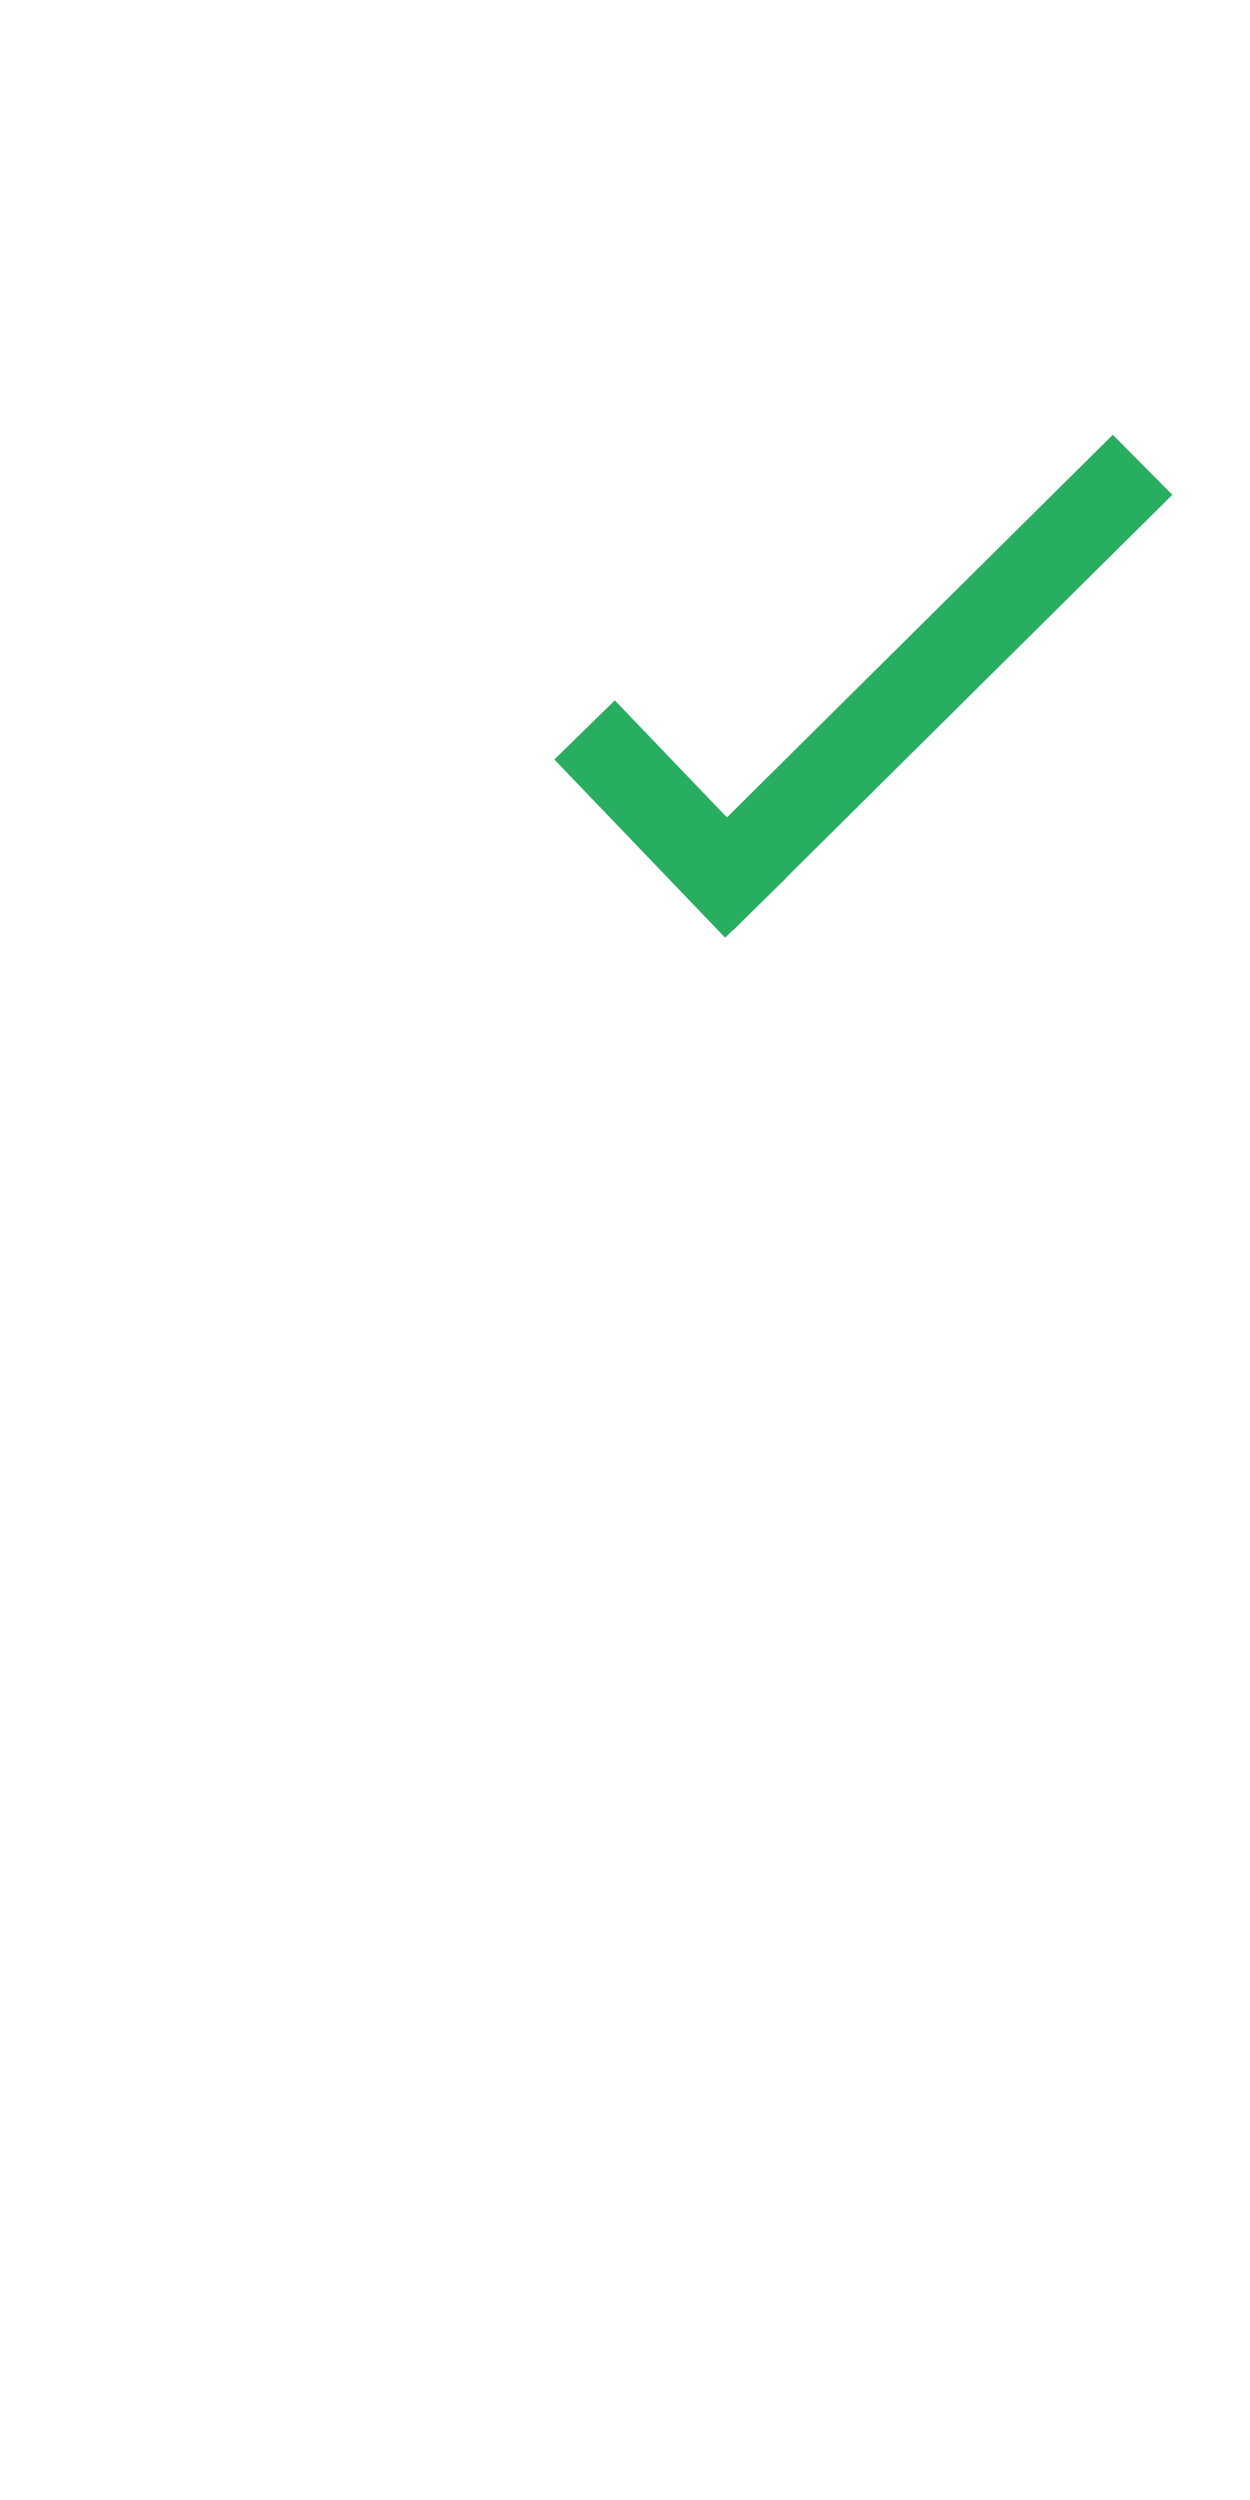 <?xml version="1.0" encoding="UTF-8" standalone="no"?>
<svg
   xmlns:dc="http://purl.org/dc/elements/1.1/"
   xmlns:cc="http://creativecommons.org/ns#"
   xmlns:rdf="http://www.w3.org/1999/02/22-rdf-syntax-ns#"
   xmlns:svg="http://www.w3.org/2000/svg"
   xmlns="http://www.w3.org/2000/svg"
   xmlns:sodipodi="http://sodipodi.sourceforge.net/DTD/sodipodi-0.dtd"
   xmlns:inkscape="http://www.inkscape.org/namespaces/inkscape"
   version="1.1"
   id="svg2"
   viewBox="0 0 300 600"
   height="600"
   width="300"
   inkscape:version="0.91 r13725"
   sodipodi:docname="correct.svg">
  <sodipodi:namedview
     pagecolor="#ffffff"
     bordercolor="#666666"
     borderopacity="1"
     objecttolerance="10"
     gridtolerance="10"
     guidetolerance="10"
     inkscape:pageopacity="0"
     inkscape:pageshadow="2"
     inkscape:window-width="832"
     inkscape:window-height="480"
     id="namedview9"
     showgrid="false"
     inkscape:zoom="0.39333333"
     inkscape:cx="150"
     inkscape:cy="300"
     inkscape:window-x="10"
     inkscape:window-y="34"
     inkscape:window-maximized="0"
     inkscape:current-layer="layer1" />
  <defs
     id="defs4" />
  <g
     transform="translate(0,-452.362)"
     id="layer1">
    <rect
       y="444.25"
       x="-2.041"
       height="614.173"
       width="303.046"
       id="rect4269"
       style="opacity:1;fill:#000000;fill-opacity:0;stroke:none;stroke-width:3.6;stroke-miterlimit:4;stroke-dasharray:none;stroke-opacity:1" />
    <rect
       ry="0"
       transform="matrix(0.692,0.722,-0.715,0.699,0,0)"
       y="322.849"
       x="546.799"
       height="20.286"
       width="59.229"
       id="rect4156"
       style="opacity:1;fill:#27ae60;fill-opacity:1;stroke:none;stroke-width:3.6;stroke-miterlimit:4;stroke-dasharray:none;stroke-opacity:1" />
    <rect
       transform="matrix(-0.71,0.704,-0.704,-0.71,0,0)"
       y="-603.735"
       x="202.363"
       height="20.286"
       width="148.456"
       id="rect4156-3"
       style="opacity:1;fill:#27ae60;fill-opacity:1;stroke:none;stroke-width:3.6;stroke-miterlimit:4;stroke-dasharray:none;stroke-opacity:1" />
  </g>
</svg>
